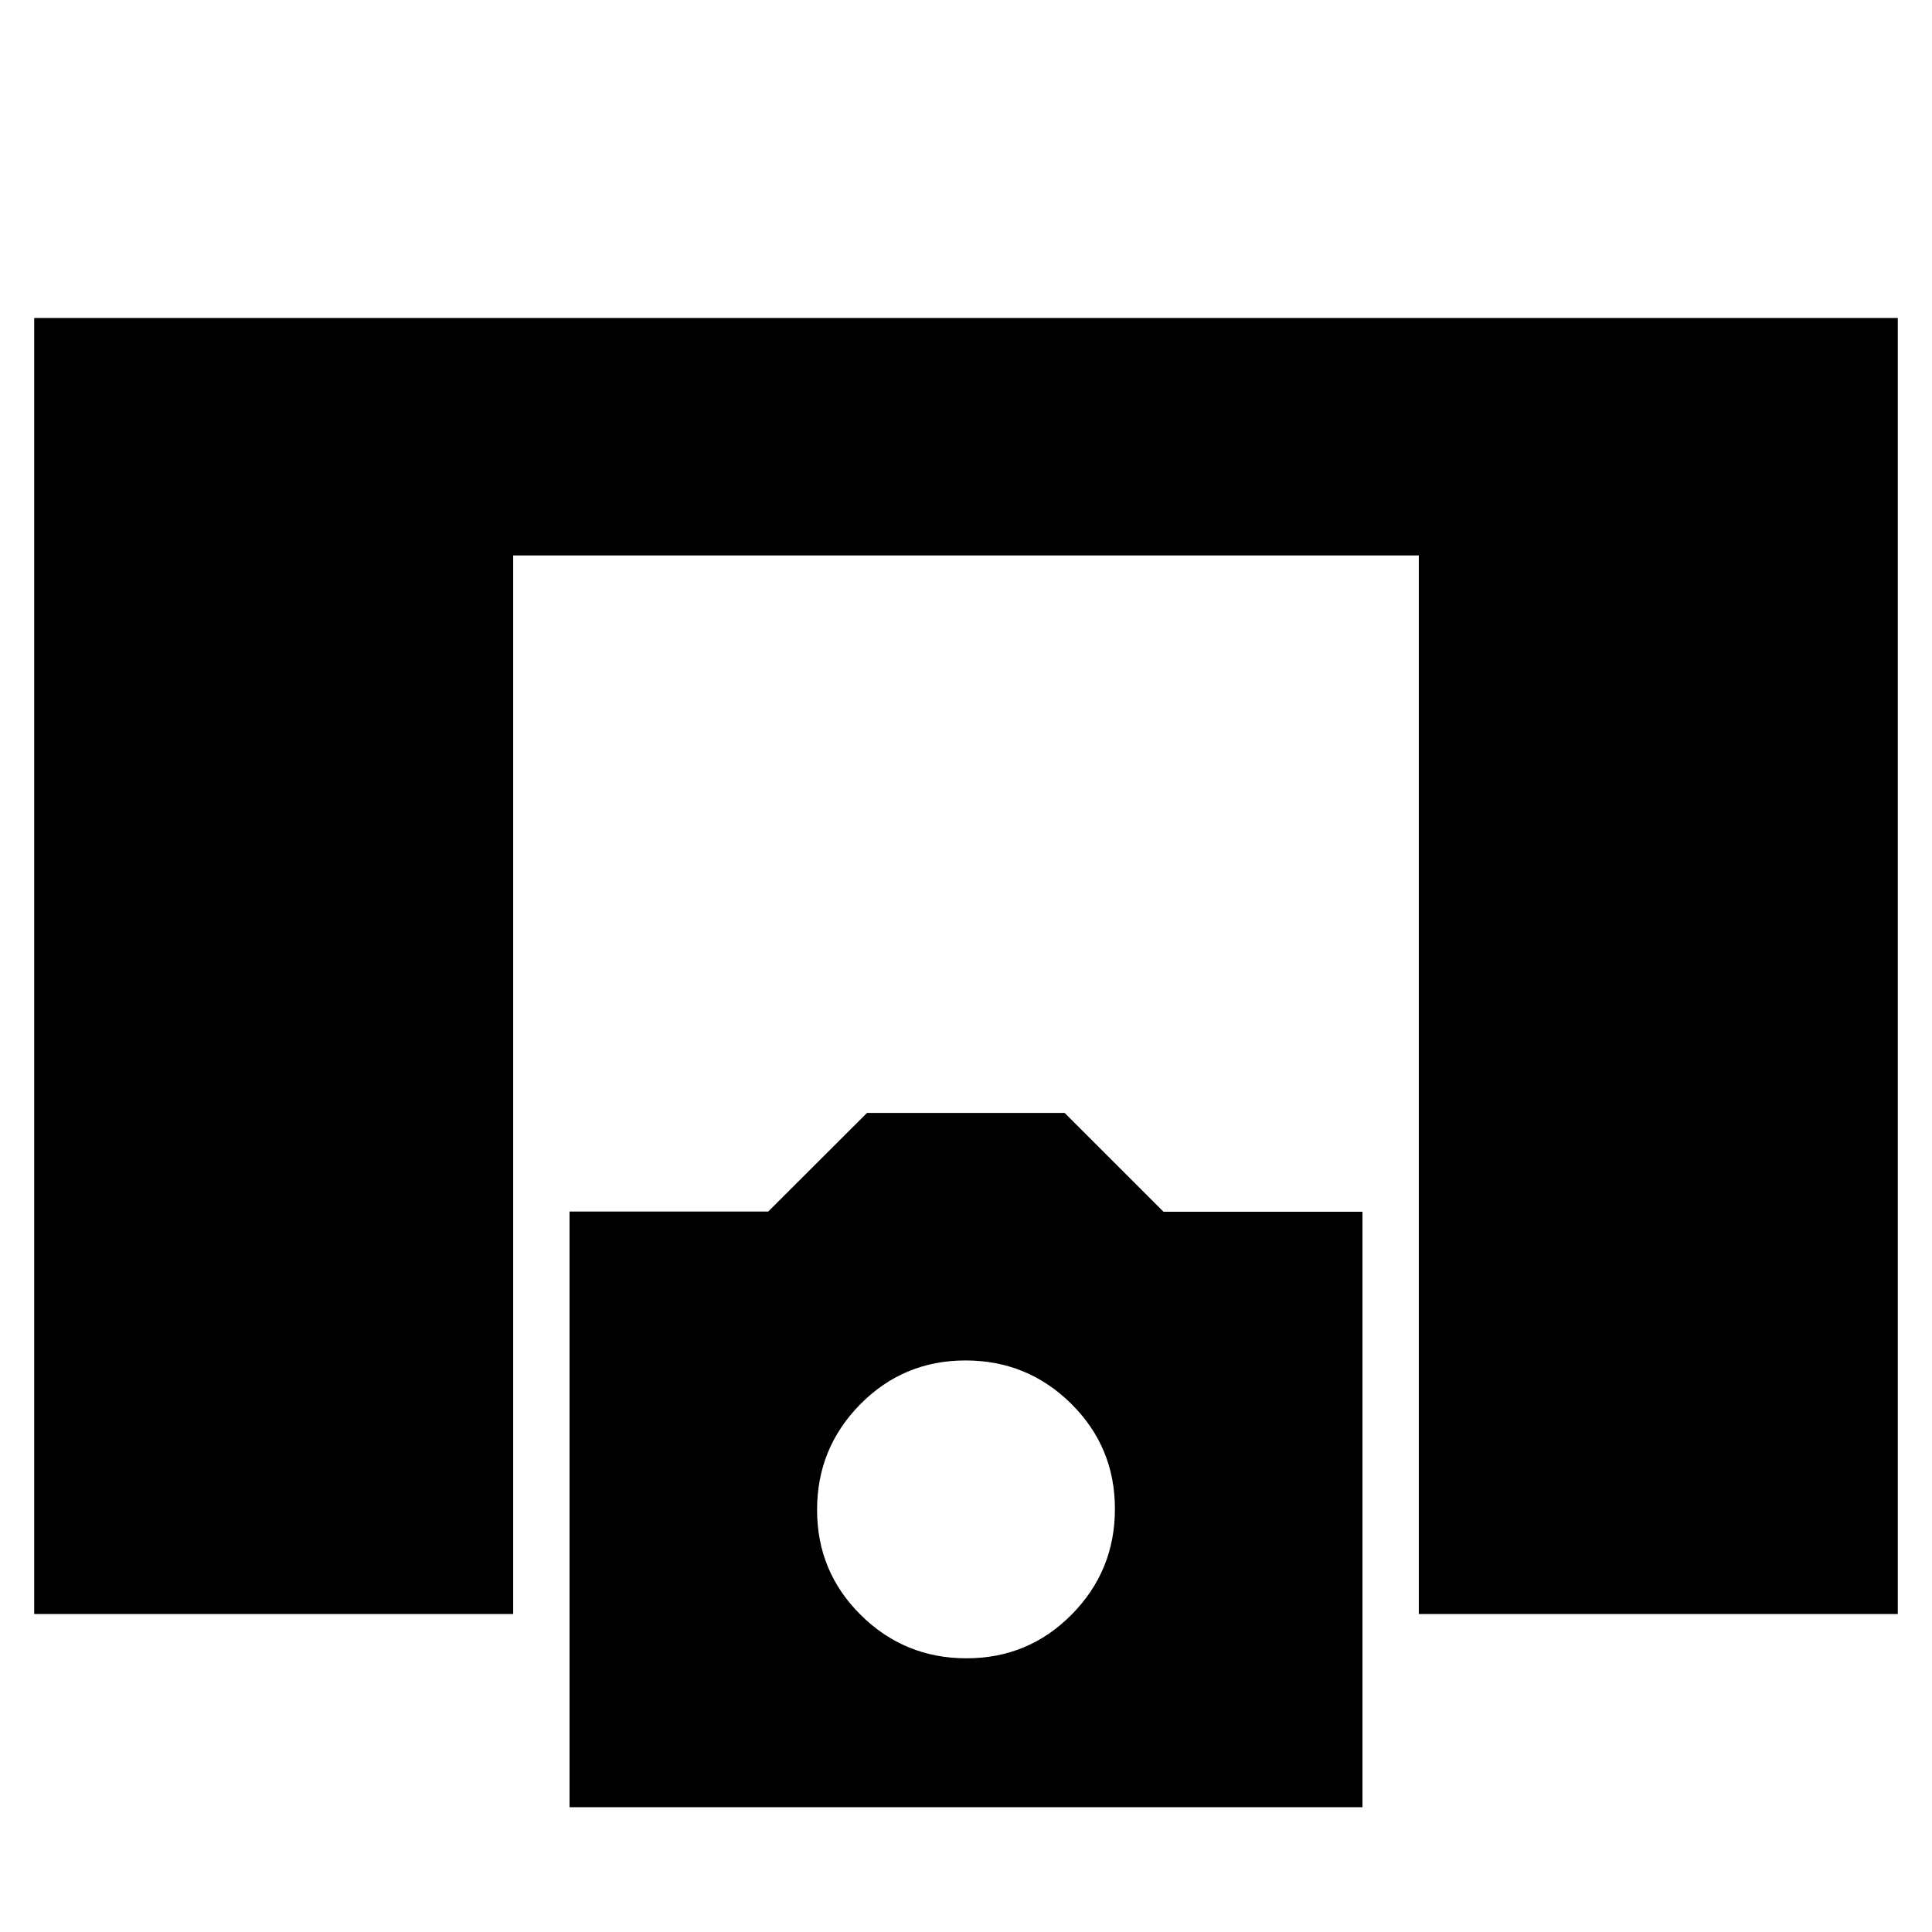 <svg xmlns="http://www.w3.org/2000/svg" height="20" viewBox="0 -960 960 960" width="20"><path d="M17-158v-644h926v644H705v-526H255v526H17Zm266 96v-296h98.73l49.09-49H529l49.14 49.12H677V-62H283Zm197.24-74q30.76 0 52.26-21.74 21.5-21.74 21.5-52.5t-21.74-52.26q-21.74-21.5-52.5-21.5t-52.26 21.74q-21.5 21.74-21.5 52.5t21.74 52.26q21.74 21.5 52.5 21.5Z"/></svg>